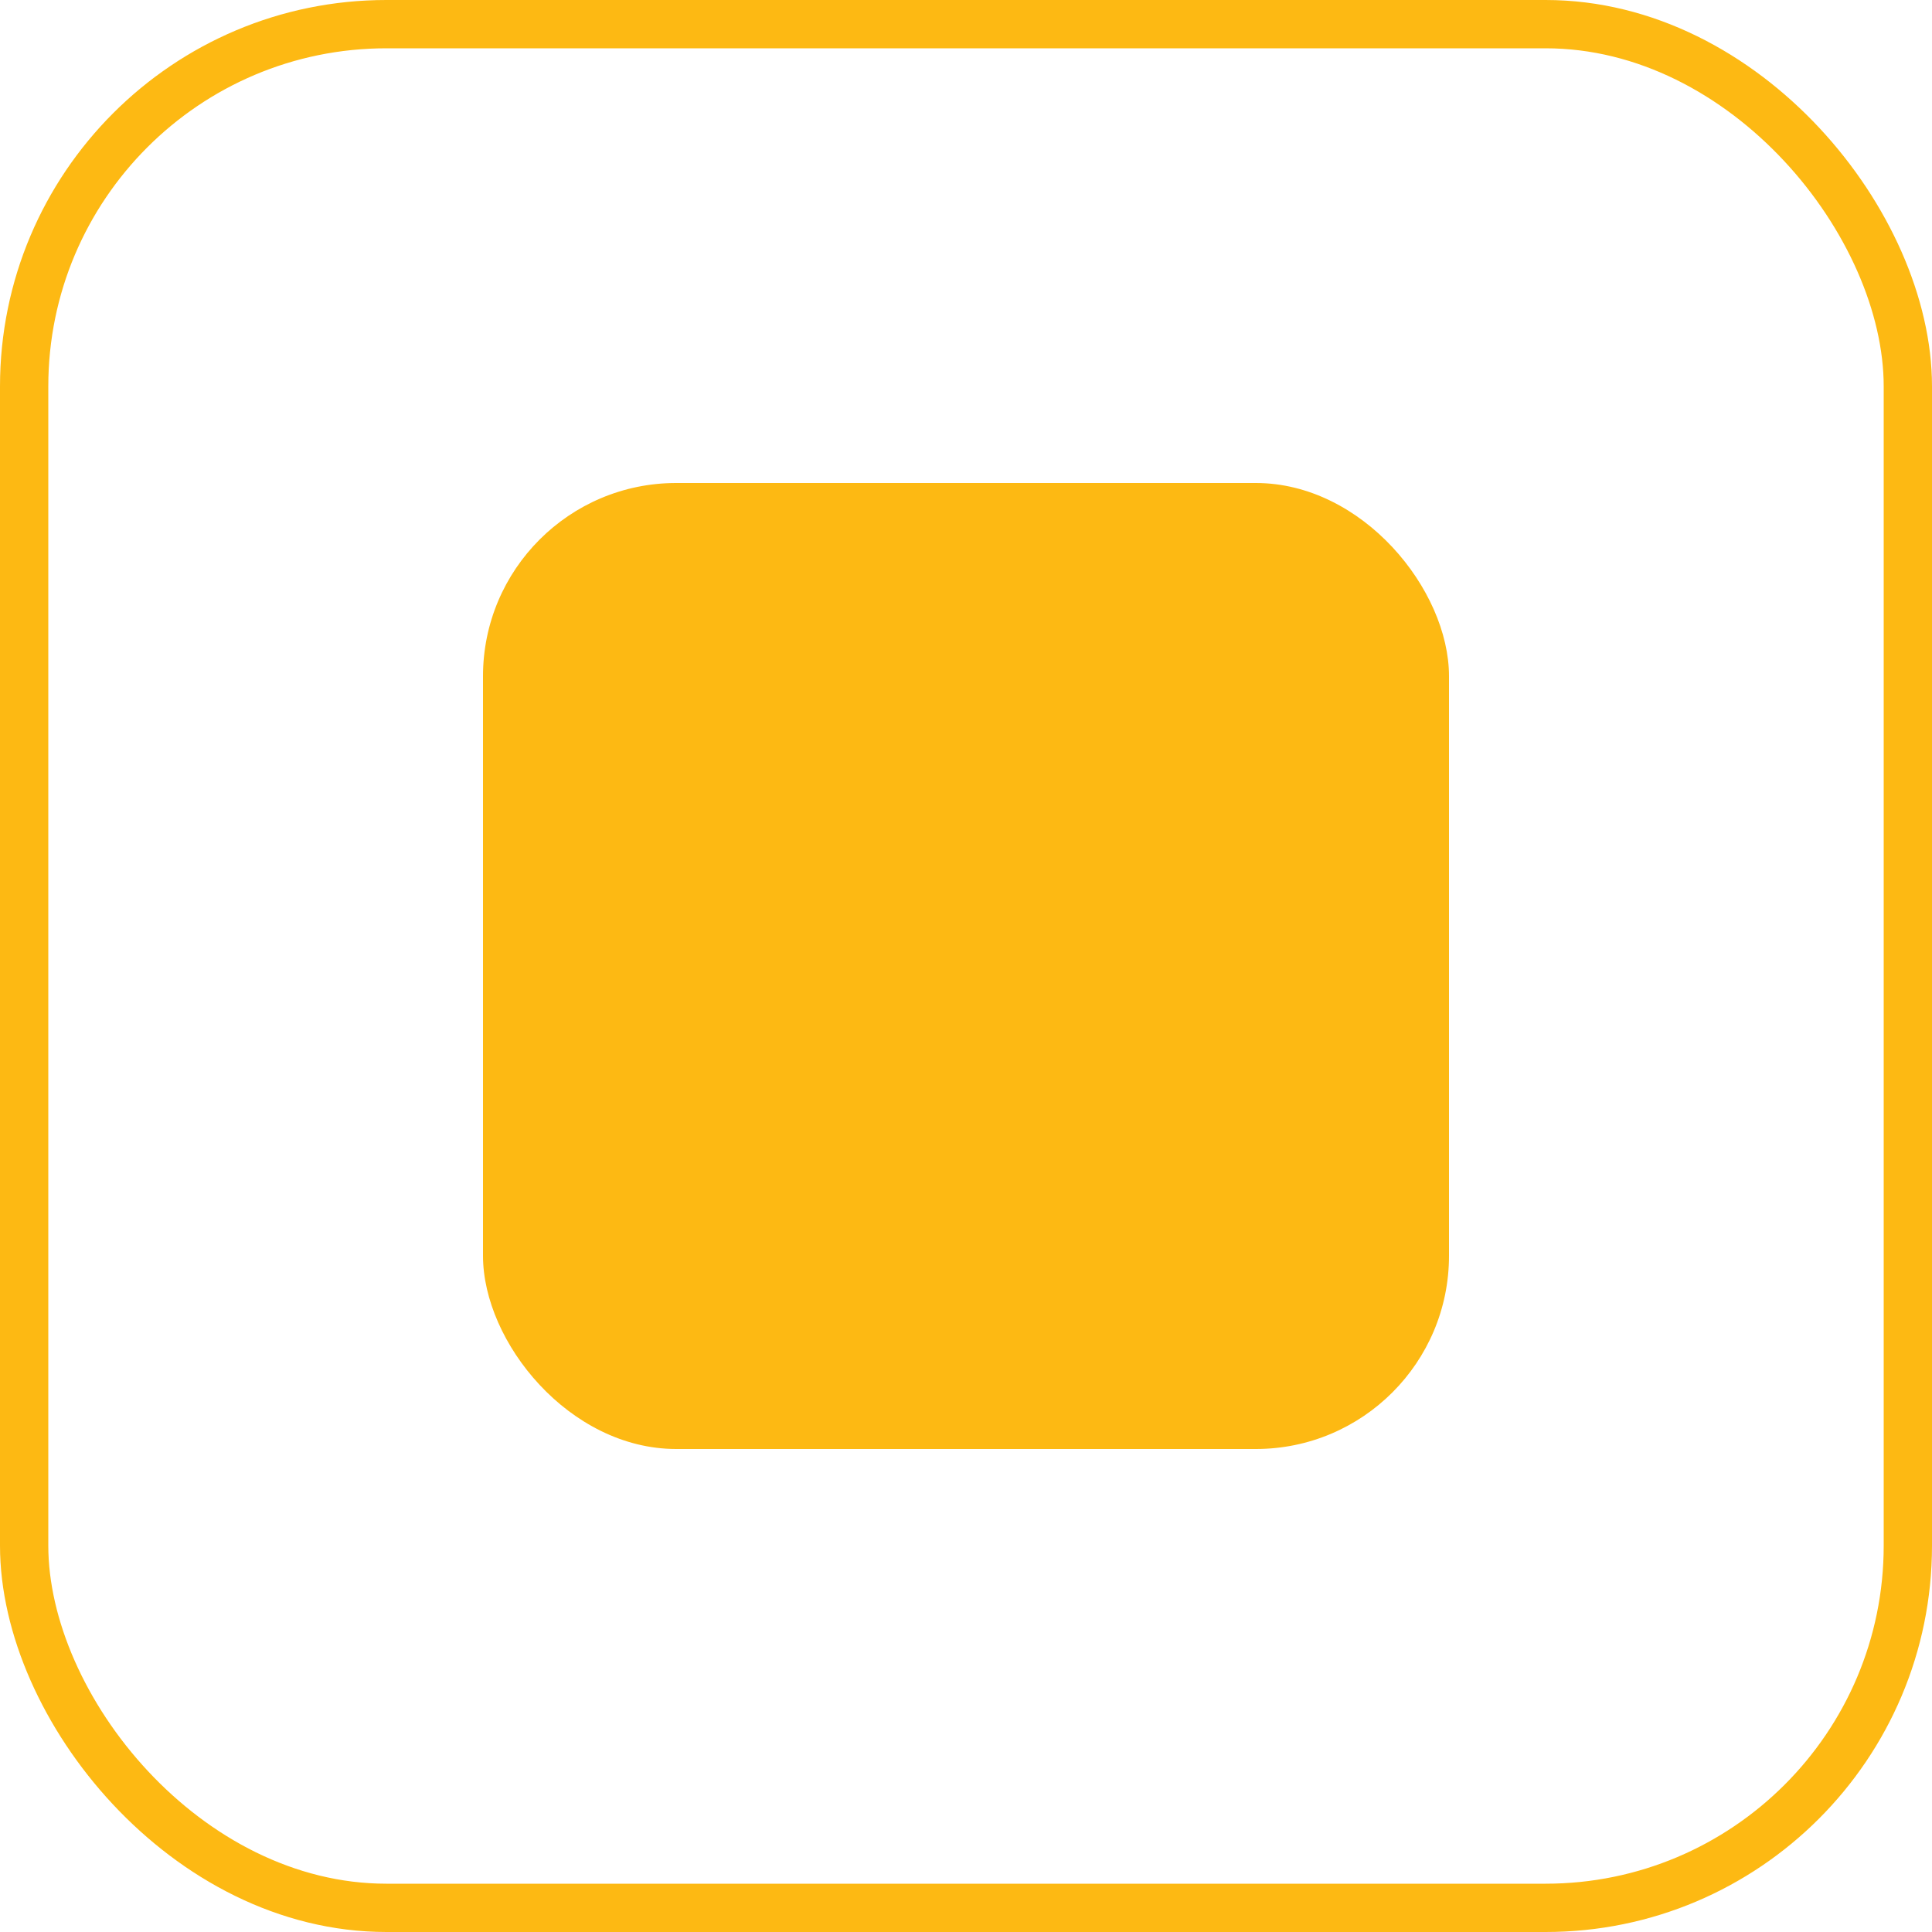 <svg width="40" height="40" viewBox="0 0 40 40" fill="none" xmlns="http://www.w3.org/2000/svg">
<g id="square">
<rect id="Rectangle 169" x="10" y="10" width="20" height="20" rx="4" fill="#FDB913"/>
<rect id="Rectangle 168" x="0.5" y="0.5" width="39" height="39" rx="7.5" stroke="#FDB913"/>
</g>
</svg>
